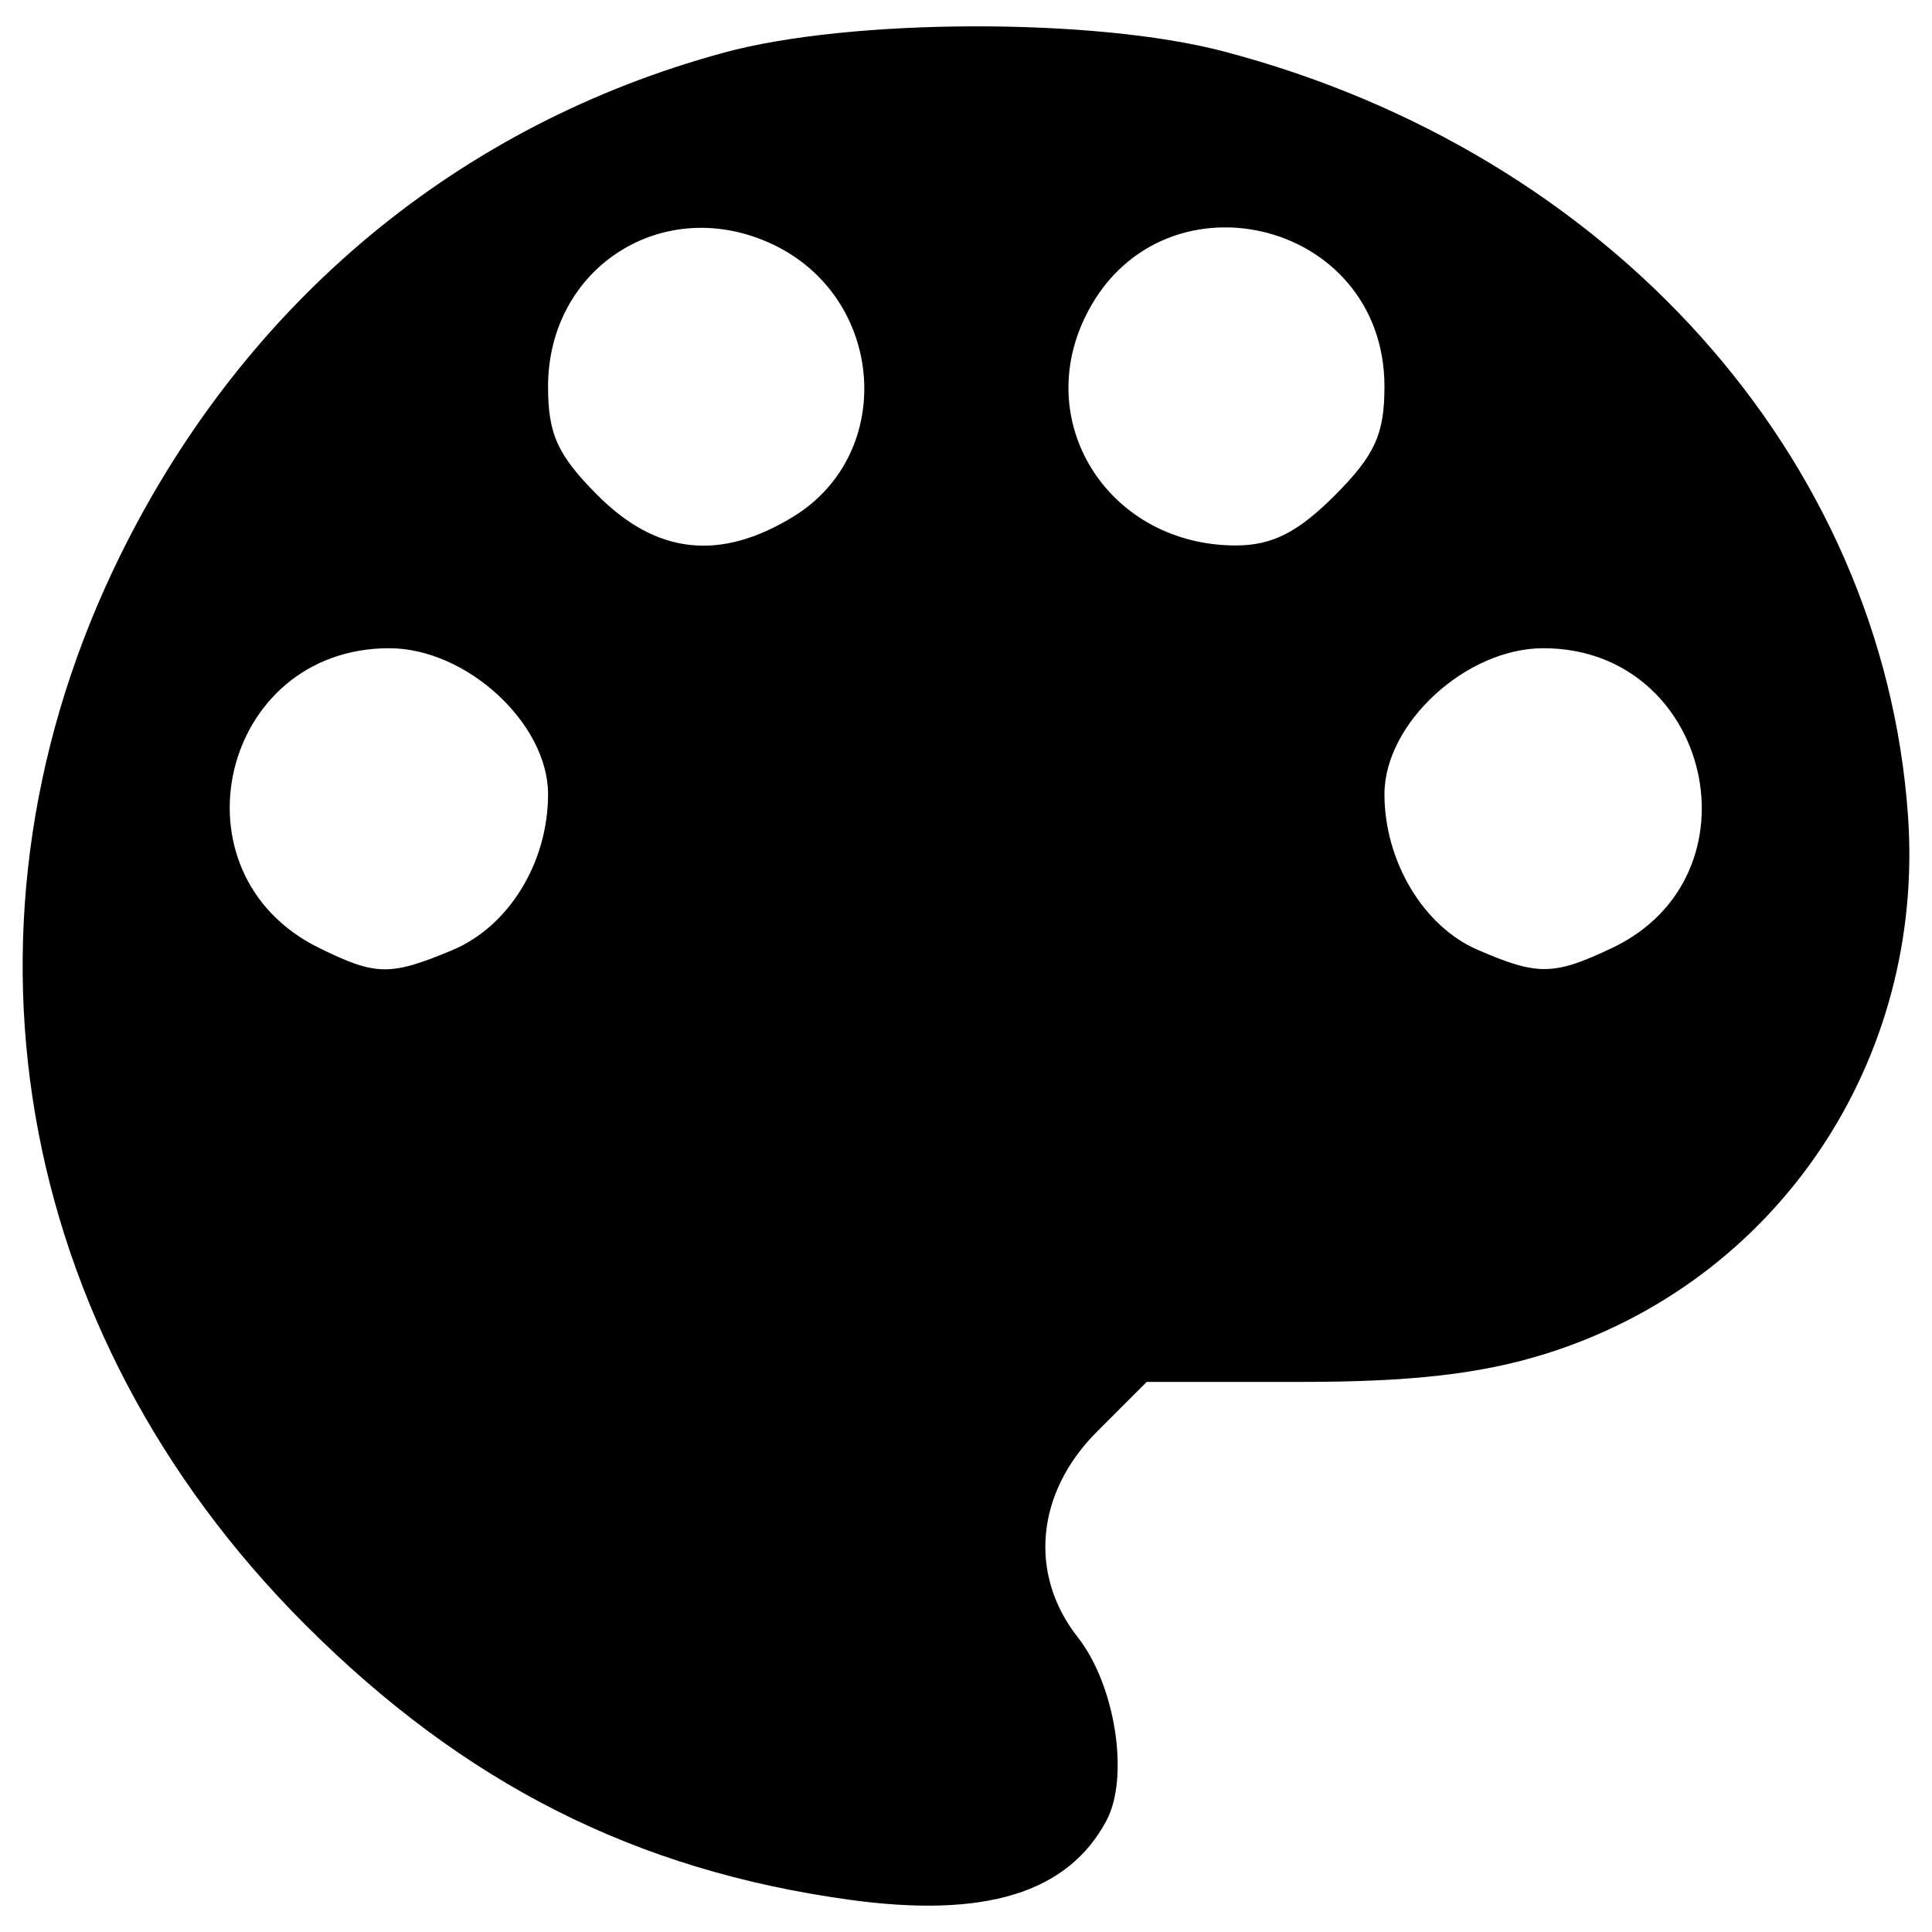 <?xml version="1.0" encoding="UTF-8" standalone="no"?>
<!-- Generator: Adobe Illustrator 21.1.0, SVG Export Plug-In . SVG Version: 6.00 Build 0)  -->

<svg
   xmlns:dc="http://purl.org/dc/elements/1.1/"
   xmlns:cc="http://creativecommons.org/ns#"
   xmlns:rdf="http://www.w3.org/1999/02/22-rdf-syntax-ns#"
   xmlns:svg="http://www.w3.org/2000/svg"
   xmlns="http://www.w3.org/2000/svg"
   xmlns:sodipodi="http://sodipodi.sourceforge.net/DTD/sodipodi-0.dtd"
   xmlns:inkscape="http://www.inkscape.org/namespaces/inkscape"
   version="1.1"
   id="Layer_1"
   inkscape:version="0.92.4 (5da689c313, 2019-01-14)"
   sodipodi:docname="colors.svg"
   x="0px"
   y="0px"
   viewBox="0 0 512 512"
   style="enable-background:new 0 0 512 512;"
   xml:space="preserve"><defs
   id="defs151" />
<style
   type="text/css"
   id="style139">
	.st0{display:none;fill:#EFEAEA;}
	.st1{fill:none;stroke:#000000;stroke-width:89;stroke-miterlimit:10;}
	.st2{fill:#262626;}
</style>
<path
   class="st0"
   d="M419,501.3H90.1c-48.3,0-87.8-39.5-87.8-87.8V100c0-48.3,39.5-87.8,87.8-87.8H419c48.3,0,87.8,39.5,87.8,87.8  v313.5C506.8,461.8,467.3,501.3,419,501.3z"
   id="path141" />
<sodipodi:namedview
   bordercolor="#666666"
   borderopacity="1"
   gridtolerance="10"
   guidetolerance="10"
   id="namedview4578"
   inkscape:current-layer="Layer_1"
   inkscape:cx="206.2988"
   inkscape:cy="147.03066"
   inkscape:pagecheckerboard="true"
   inkscape:pageopacity="0"
   inkscape:pageshadow="2"
   inkscape:snap-intersection-paths="true"
   inkscape:snap-object-midpoints="true"
   inkscape:window-height="1017"
   inkscape:window-maximized="1"
   inkscape:window-width="2560"
   inkscape:window-x="427"
   inkscape:window-y="-8"
   inkscape:zoom="0.63529125"
   objecttolerance="10"
   pagecolor="#ffffff"
   showgrid="false"
   inkscape:snap-bbox="false"
   inkscape:snap-bbox-midpoints="false">
	</sodipodi:namedview>



<path
   style="fill:#000000;stroke-width:1"
   d="M 224.957,503.435 C 168.326,495.603 123.008,472.681 80.894,430.566 3.039,352.711 -15.74,243.16 32.203,146.51 65.288,79.813 121.697,32.984 191.904,13.931 c 33.615,-9.123 98.082,-9.292 132.215,-0.347 102.537,26.87 174.813,107.523 181.517,202.559 4.599,65.186 -34.758,123.551 -96.211,142.677 -17.023,5.298 -35.395,7.401 -64.654,7.401 h -40.874 l -13.222,13.222 c -16.136,16.136 -18.148,37.797 -5.056,54.441 9.97,12.675 13.771,37.074 7.578,48.646 -10.259,19.169 -32.199,25.89 -68.241,20.906 z M 119.83,251.811 c 15.004,-6.269 25.41,-23.196 25.41,-41.333 0,-18.799 -21.639,-38.691 -42.088,-38.691 -44.68,0 -58.715,59.626 -18.684,79.374 15.143,7.47 18.877,7.539 35.362,0.651 z m 307.423,-0.607 c 40.138,-19.047 26.249,-79.418 -18.27,-79.418 -20.449,0 -42.088,19.892 -42.088,38.691 0,17.703 10.297,34.967 24.556,41.168 16.065,6.987 20.256,6.935 35.803,-0.442 z M 210.163,136.96 c 27.44,-16.731 24.388,-58.072 -5.328,-72.173 -28.742,-13.639 -59.596,5.875 -59.596,37.691 0,12.608 2.567,18.212 13.222,28.867 15.584,15.584 32.364,17.407 51.702,5.616 z m 143.51,-5.616 c 10.655,-10.655 13.222,-16.259 13.222,-28.867 0,-44.955 -60.244,-58.675 -79.496,-18.105 -13.662,28.791 7.19,60.142 40.026,60.179 9.642,0.012 16.463,-3.421 26.249,-13.207 z"
   id="path970"
   inkscape:connector-curvature="0" /></svg>